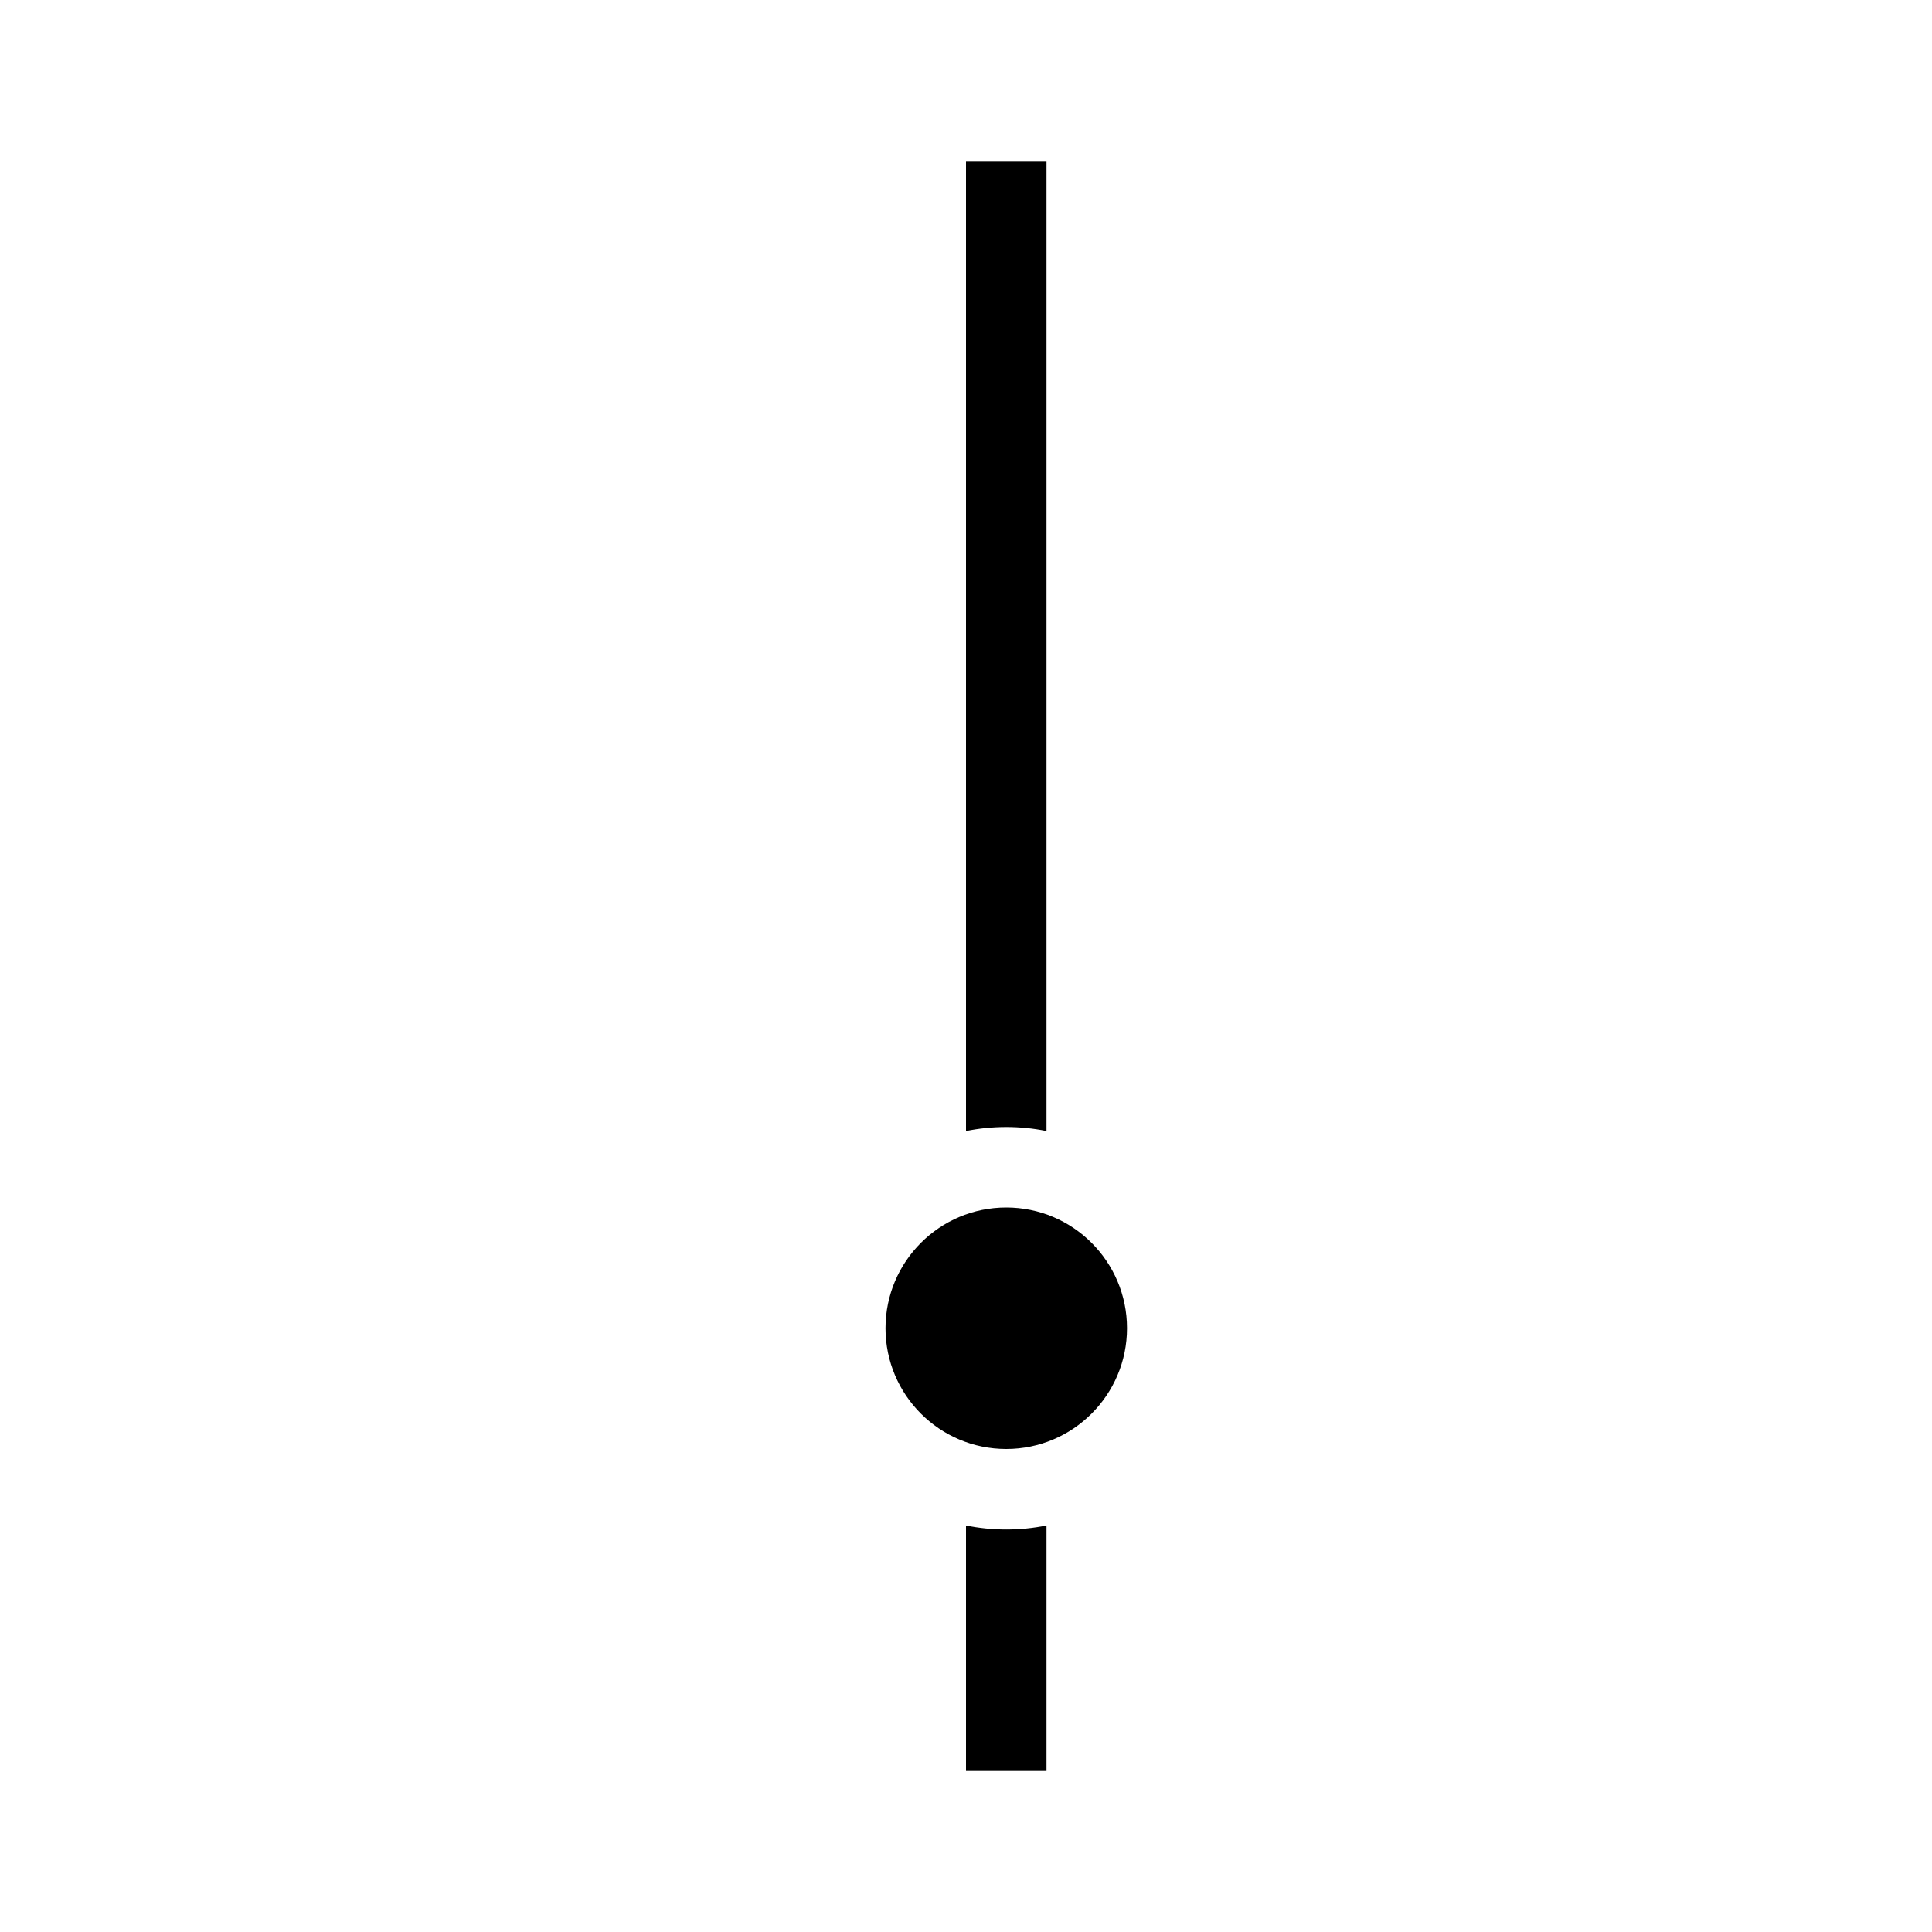 <svg width="24" height="24" viewBox="0 0 24 24" fill="none" xmlns="http://www.w3.org/2000/svg">
<style>path{fill:#000}@media (prefers-color-scheme:dark){path{fill:#fff}}</style>
<path fill-rule="evenodd" clip-rule="evenodd" d="M12 2H13V14.05C12.838 14.017 12.671 14 12.5 14C12.329 14 12.162 14.017 12 14.05V2ZM12.5 19C12.671 19 12.838 18.983 13 18.95V22H12V18.95C12.162 18.983 12.329 19 12.5 19ZM12.5 18C13.328 18 14 17.328 14 16.5C14 15.672 13.328 15 12.5 15C11.672 15 11 15.672 11 16.5C11 17.328 11.672 18 12.5 18Z"/>
</svg>

